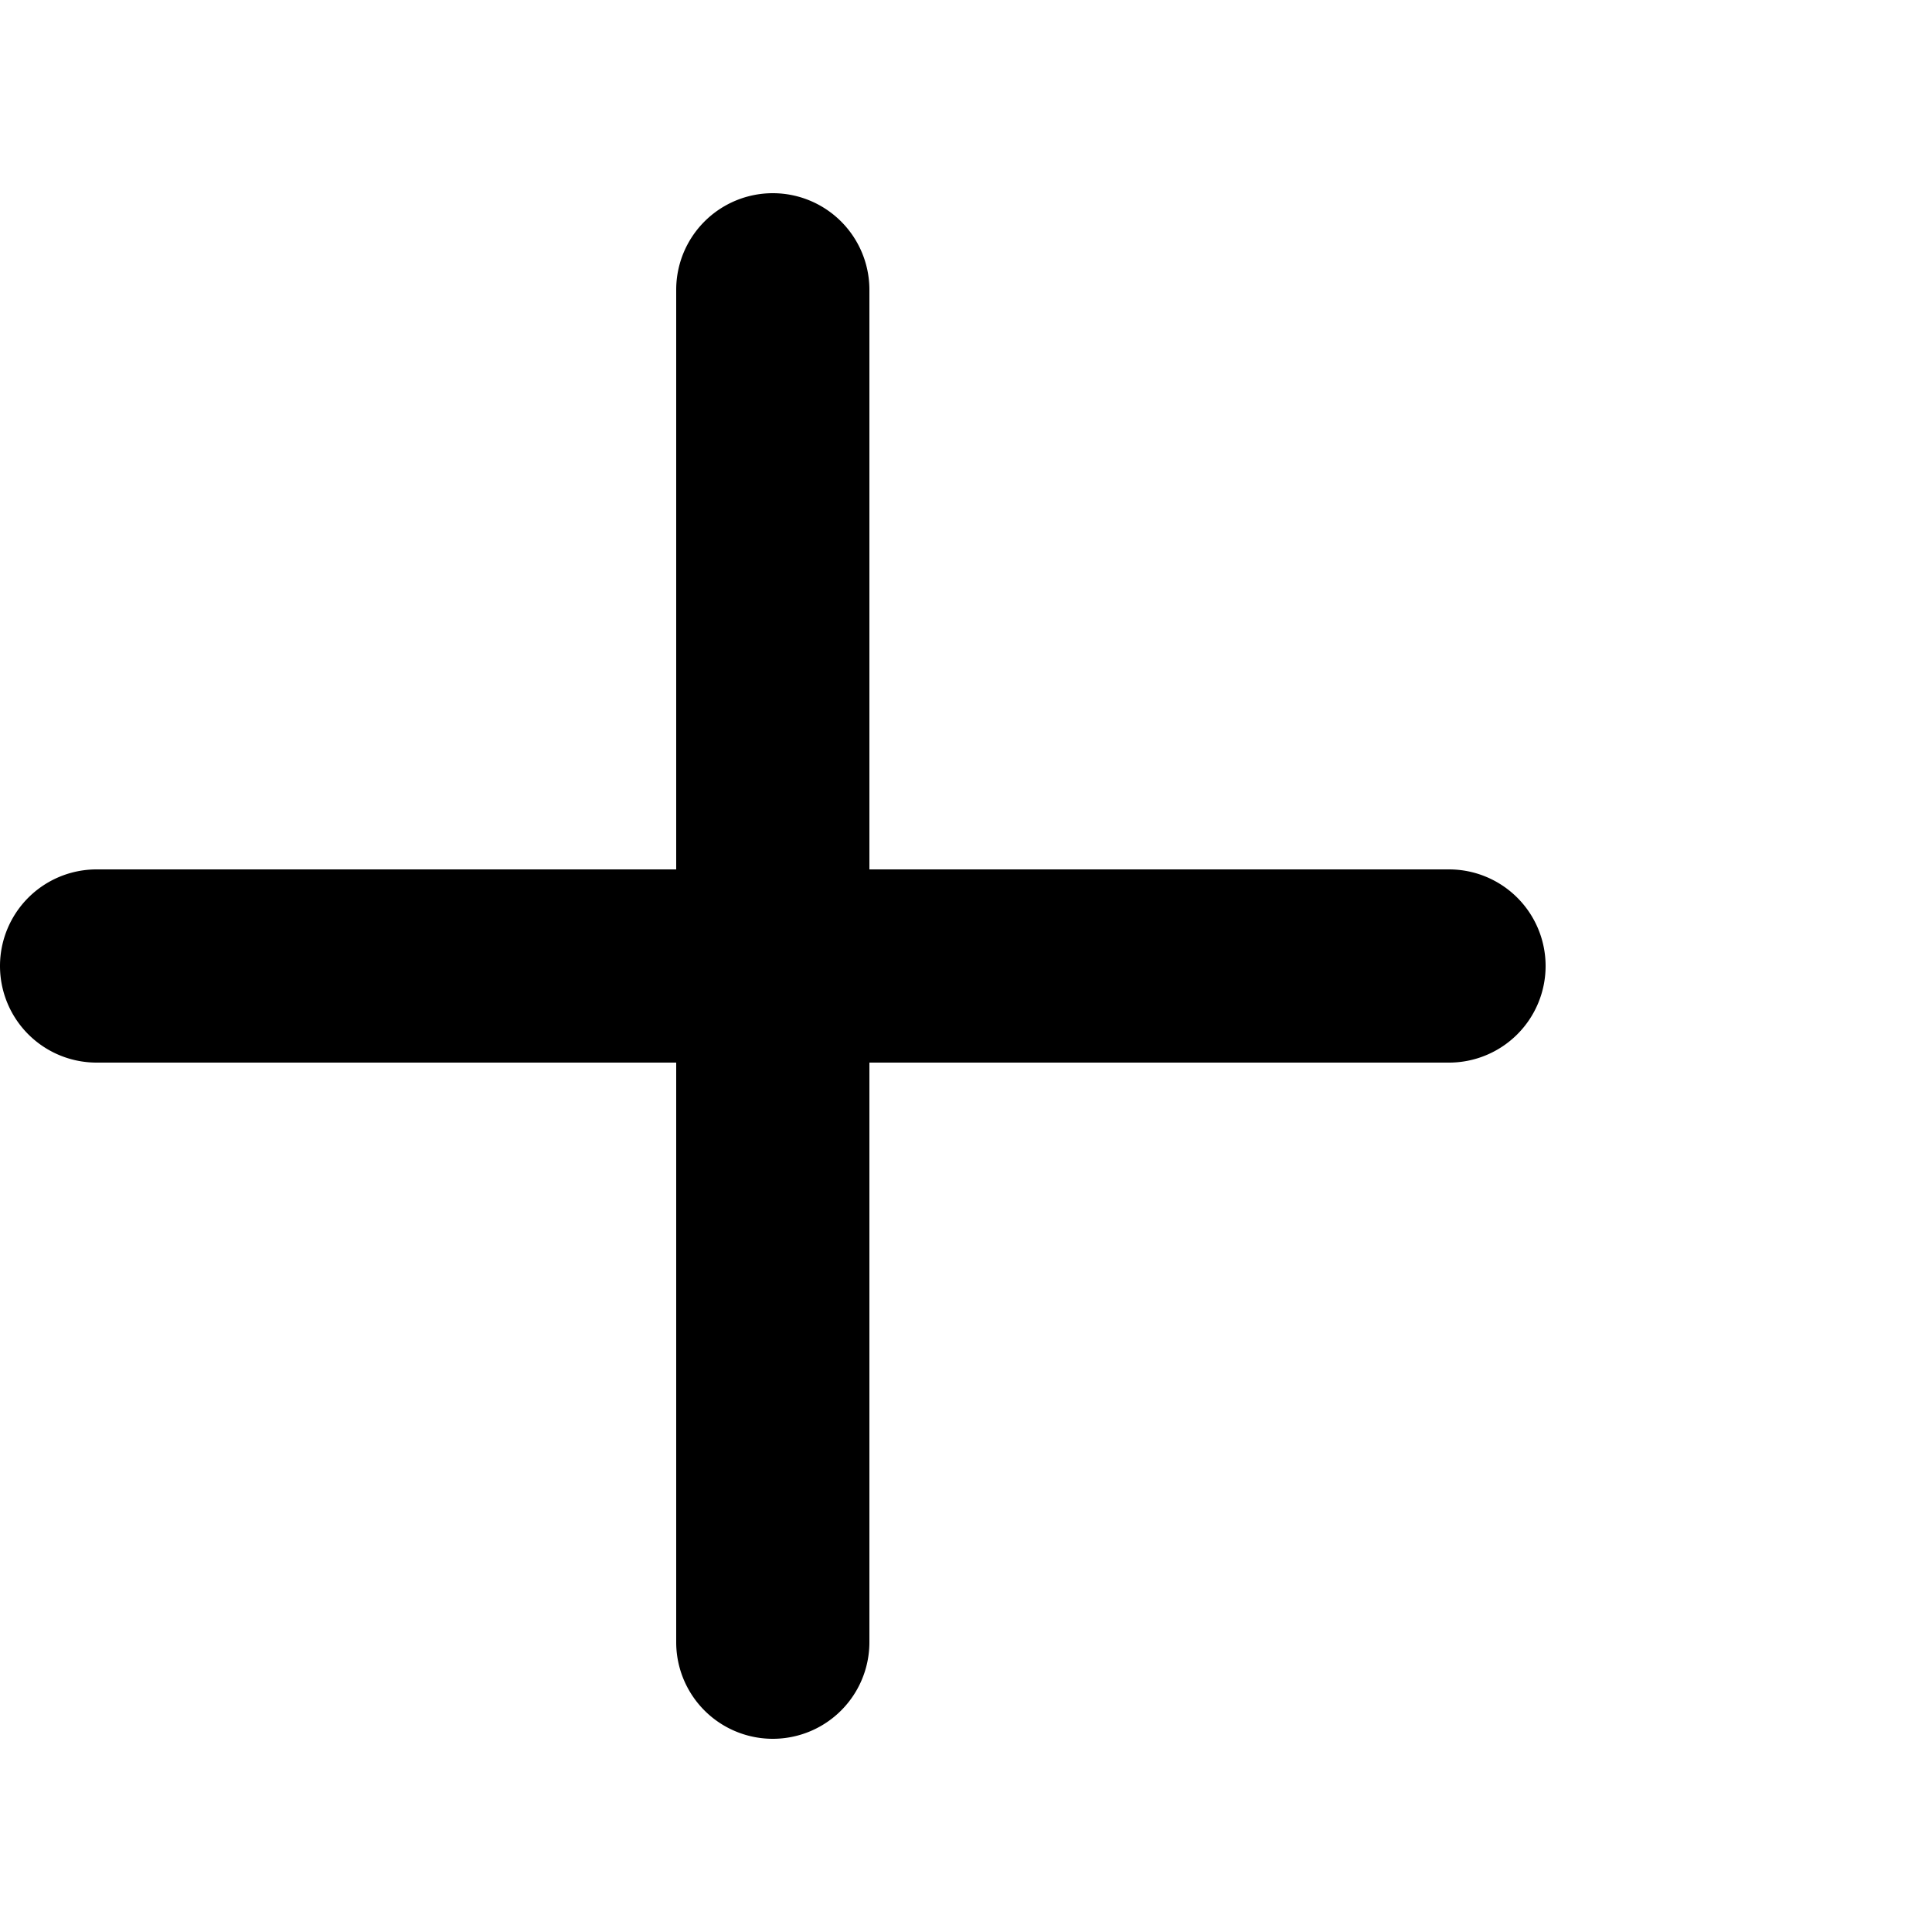 <?xml version="1.0" encoding="utf-8"?><svg width="20" height="20" xmlns="http://www.w3.org/2000/svg" viewBox="0 0 20 20"><path d="M16 10a1 1 0 01-1 1H9v6a1 1 0 11-2 0v-6H1a1 1 0 110-2h6V3a1 1 0 012 0v6h6a1 1 0 011 1z"/></svg>